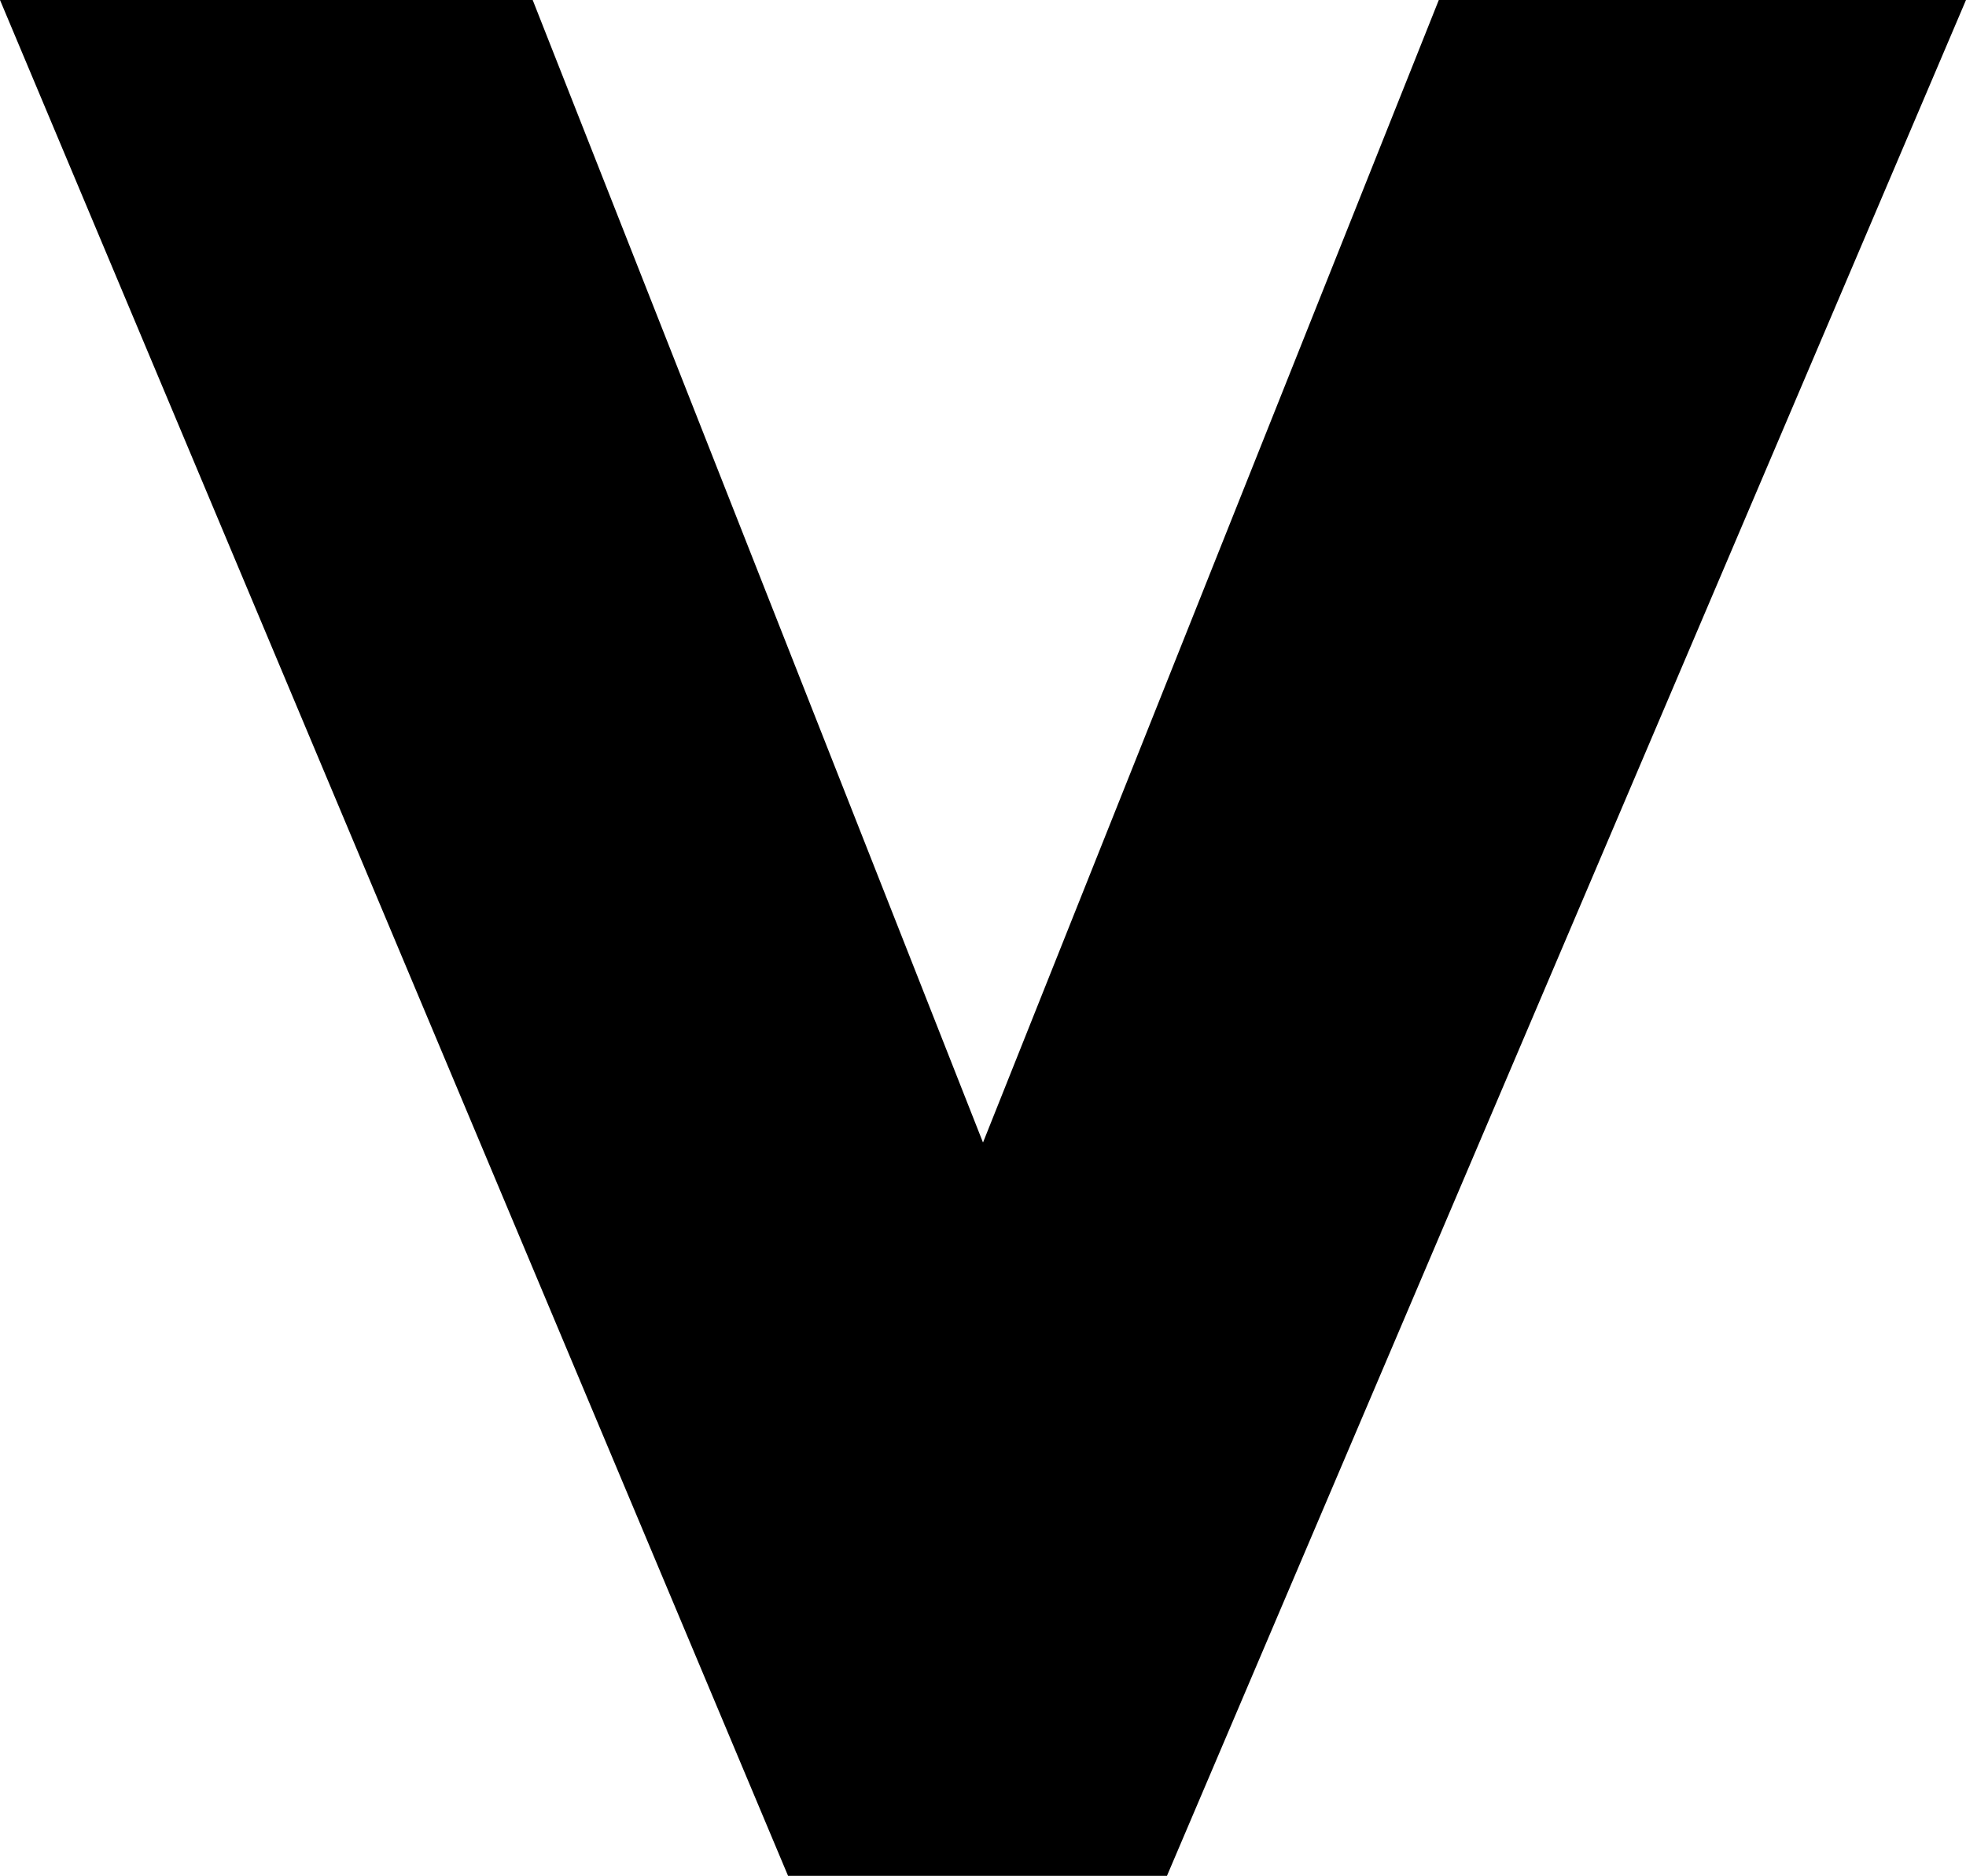<?xml version="1.0" encoding="UTF-8" standalone="no"?>
<svg xmlns:xlink="http://www.w3.org/1999/xlink" height="34.15px" width="35.8px" xmlns="http://www.w3.org/2000/svg">
  <g transform="matrix(1.0, 0.0, 0.0, 1.0, 0.0, 34.15)">
    <path d="M9.7 -34.15 L17.9 -13.35 26.2 -34.15 35.8 -34.15 21.25 0.0 14.35 0.0 0.0 -34.15 9.7 -34.15" fill="#000000" fill-rule="evenodd" stroke="none"/>
  </g>
</svg>
